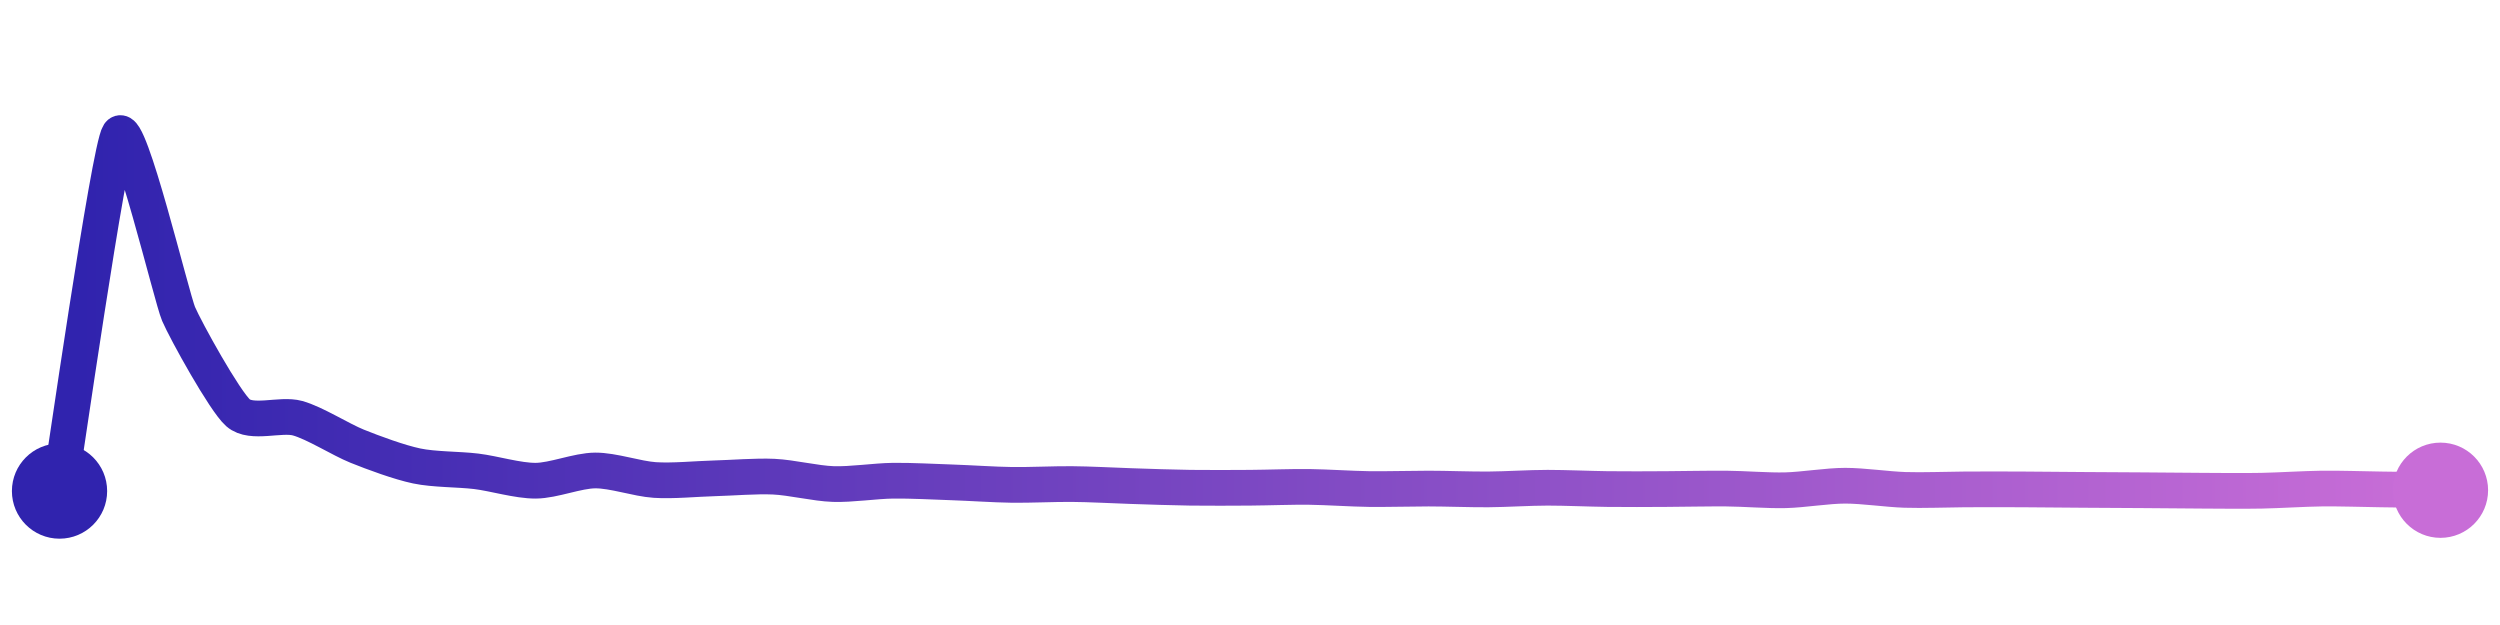 <svg width="200" height="50" viewBox="0 0 210 50" xmlns="http://www.w3.org/2000/svg">
    <defs>
        <linearGradient x1="0%" y1="0%" x2="100%" y2="0%" id="a">
            <stop stop-color="#3023AE" offset="0%"/>
            <stop stop-color="#C86DD7" offset="100%"/>
        </linearGradient>
    </defs>
    <path stroke="url(#a)"
          stroke-width="3"
          stroke-linejoin="round"
          stroke-linecap="round"
          d="M5 40 C 5.25 38.52, 9.16 11.24, 10 10 S 14.41 23.74, 15 25.12 S 18.87 32.44, 20 33.43 S 23.56 33.48, 25 33.88 S 28.61 35.67, 30 36.23 S 33.53 37.58, 35 37.89 S 38.51 38.16, 40 38.34 S 43.5 39.14, 45 39.13 S 48.5 38.28, 50 38.27 S 53.5 38.97, 55 39.07 S 58.5 38.97, 60 38.93 S 63.5 38.72, 65 38.79 S 68.5 39.36, 70 39.41 S 73.5 39.15, 75 39.13 S 78.5 39.22, 80 39.27 S 83.5 39.46, 85 39.48 S 88.5 39.4, 90 39.41 S 93.5 39.53, 95 39.58 S 98.5 39.7, 100 39.72 S 103.5 39.73, 105 39.72 S 108.5 39.63, 110 39.65 S 113.5 39.81, 115 39.83 S 118.5 39.79, 120 39.79 S 123.5 39.87, 125 39.86 S 128.5 39.72, 130 39.72 S 133.5 39.81, 135 39.83 S 138.5 39.84, 140 39.83 S 143.5 39.78, 145 39.79 S 148.5 39.97, 150 39.93 S 153.5 39.55, 155 39.55 S 158.5 39.85, 160 39.9 S 163.5 39.87, 165 39.86 S 168.5 39.85, 170 39.86 S 173.5 39.89, 175 39.9 S 178.5 39.92, 180 39.93 S 183.5 39.96, 185 39.97 S 188.5 40, 190 39.97 S 193.5 39.81, 195 39.79 S 198.5 39.84, 200 39.86 S 203.5 39.91, 205 39.93"
          fill="none"/>
    <circle r="4" cx="5" cy="40" fill="#3023AE"/>
    <circle r="4" cx="205" cy="39.93" fill="#C86DD7"/>      
</svg>